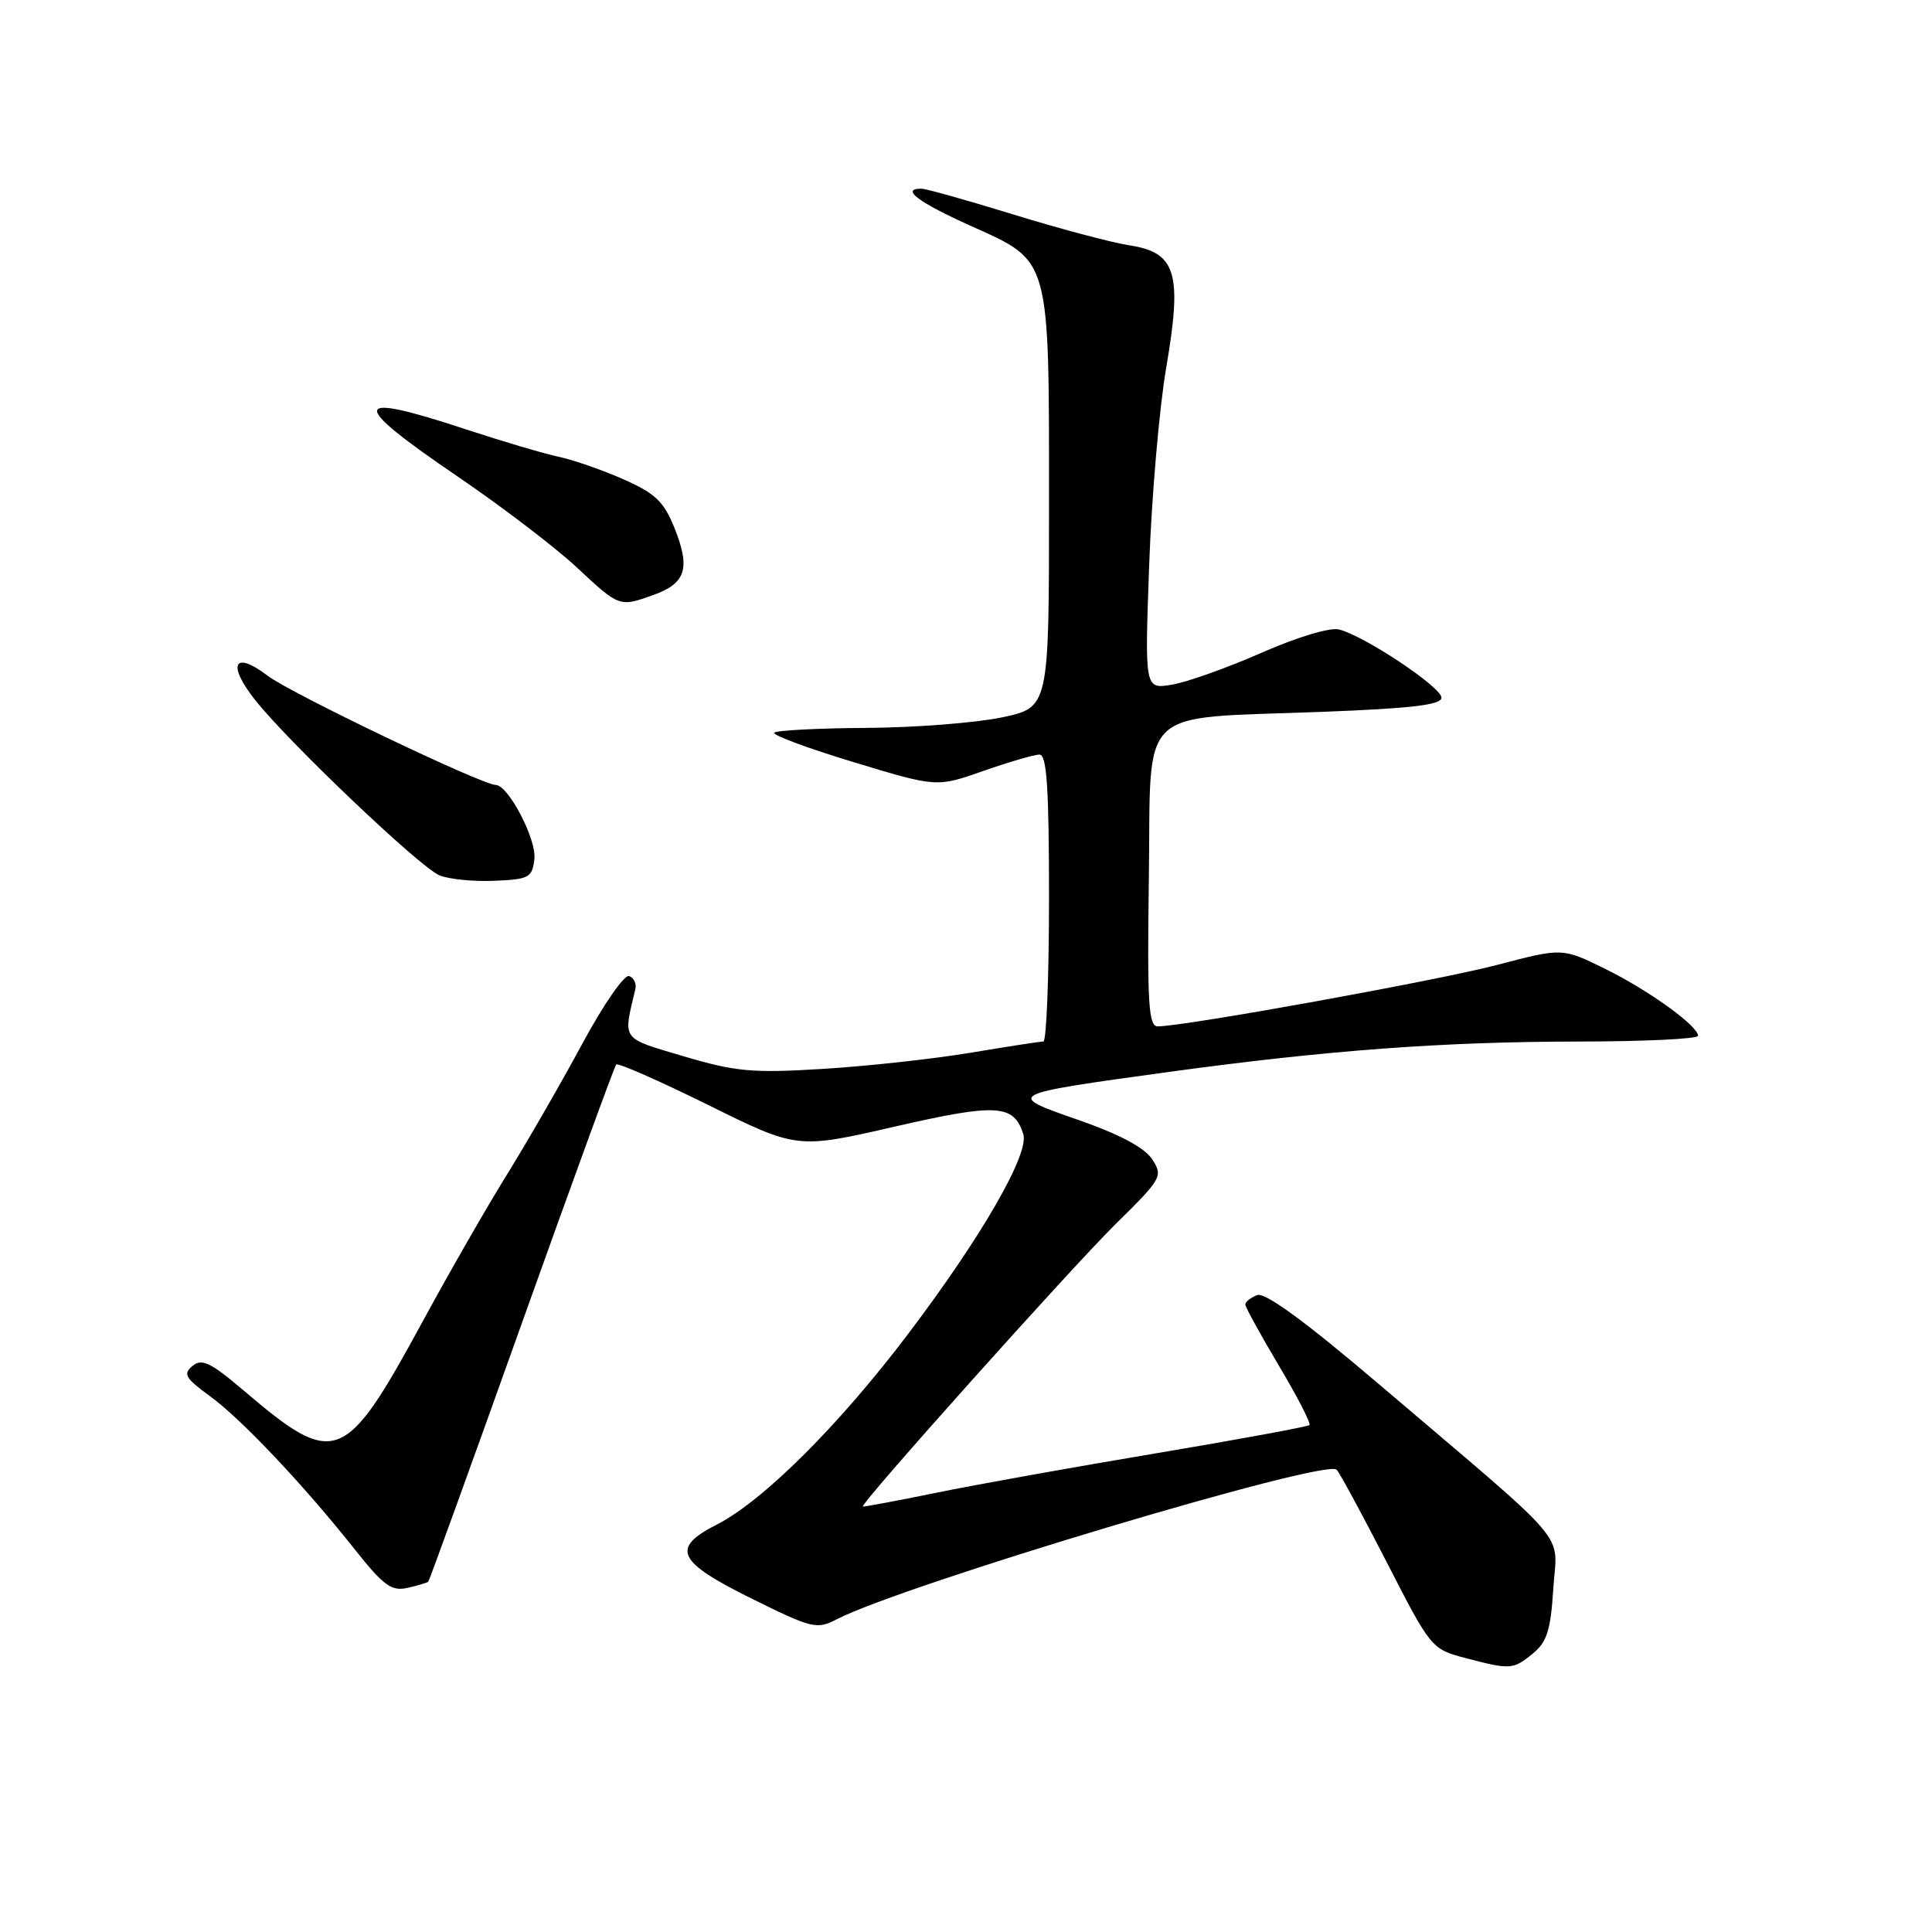 <?xml version="1.0" encoding="UTF-8" standalone="no"?>
<!DOCTYPE svg PUBLIC "-//W3C//DTD SVG 1.1//EN" "http://www.w3.org/Graphics/SVG/1.1/DTD/svg11.dtd" >
<svg xmlns="http://www.w3.org/2000/svg" xmlns:xlink="http://www.w3.org/1999/xlink" version="1.1" viewBox="0 0 256 256">
 <g >
 <path fill="currentColor"
d=" M 203.08 219.13 C 204.97 217.60 205.47 216.06 205.82 210.52 C 206.31 202.71 208.72 205.54 182.82 183.50 C 172.92 175.07 167.63 171.20 166.57 171.61 C 165.71 171.94 165.01 172.50 165.01 172.86 C 165.02 173.21 167.02 176.86 169.46 180.96 C 171.91 185.07 173.73 188.61 173.51 188.83 C 173.29 189.04 164.20 190.72 153.31 192.55 C 142.41 194.37 129.22 196.74 124.00 197.81 C 118.78 198.88 114.42 199.69 114.33 199.62 C 113.92 199.31 142.00 167.93 147.81 162.21 C 153.97 156.14 154.13 155.85 152.66 153.60 C 151.65 152.06 148.34 150.30 142.95 148.42 C 133.16 145.01 133.13 145.03 155.00 142.02 C 175.84 139.17 191.28 138.02 209.25 138.01 C 217.91 138.00 225.00 137.66 225.00 137.25 C 225.00 135.93 218.38 131.16 212.61 128.34 C 207.02 125.59 207.02 125.59 198.40 127.85 C 190.58 129.91 156.92 136.00 153.41 136.00 C 152.18 136.00 152.00 133.00 152.23 116.29 C 152.55 93.14 150.30 95.29 175.25 94.32 C 187.07 93.87 191.00 93.40 191.00 92.44 C 191.00 91.05 180.82 84.27 177.44 83.41 C 176.25 83.10 171.89 84.41 167.10 86.52 C 162.55 88.52 157.22 90.41 155.25 90.73 C 151.68 91.31 151.68 91.31 152.27 74.91 C 152.59 65.88 153.61 54.09 154.53 48.71 C 156.68 36.19 155.85 33.45 149.66 32.51 C 147.37 32.16 140.48 30.33 134.34 28.44 C 128.21 26.55 122.69 25.00 122.09 25.00 C 119.28 25.00 121.66 26.79 128.63 29.93 C 139.25 34.70 139.00 33.82 139.00 66.84 C 139.00 93.74 139.00 93.74 132.75 95.06 C 129.31 95.78 121.24 96.41 114.82 96.45 C 108.39 96.49 102.89 96.78 102.59 97.08 C 102.28 97.38 107.00 99.14 113.08 100.98 C 124.12 104.33 124.12 104.33 130.31 102.15 C 133.72 100.96 137.06 99.98 137.75 99.99 C 138.71 100.00 139.00 104.47 139.00 119.00 C 139.00 129.45 138.66 138.00 138.25 138.00 C 137.84 138.01 133.45 138.68 128.50 139.51 C 123.55 140.33 114.75 141.29 108.95 141.64 C 99.68 142.21 97.47 142.00 90.61 139.97 C 82.20 137.47 82.55 137.95 84.19 131.06 C 84.36 130.34 83.99 129.56 83.36 129.33 C 82.73 129.10 79.95 133.12 77.17 138.28 C 74.39 143.43 69.91 151.22 67.21 155.58 C 64.51 159.93 59.49 168.68 56.06 175.00 C 45.67 194.12 44.44 194.60 32.25 184.22 C 27.90 180.52 26.74 179.97 25.51 180.99 C 24.23 182.05 24.55 182.62 27.76 184.95 C 31.95 187.99 40.21 196.73 47.00 205.29 C 50.83 210.12 51.87 210.88 54.00 210.40 C 55.37 210.09 56.61 209.72 56.75 209.58 C 56.89 209.44 62.46 194.07 69.12 175.41 C 75.78 156.76 81.42 141.30 81.65 141.05 C 81.88 140.80 87.37 143.22 93.85 146.42 C 105.63 152.25 105.63 152.25 118.56 149.28 C 132.10 146.18 134.33 146.31 135.59 150.28 C 136.41 152.87 130.15 163.76 120.44 176.61 C 111.25 188.79 101.14 198.87 94.97 202.02 C 88.86 205.13 89.69 206.91 99.53 211.79 C 107.59 215.78 108.22 215.94 110.86 214.57 C 119.71 210.00 175.67 193.24 177.11 194.74 C 177.52 195.16 180.50 200.68 183.75 207.00 C 189.55 218.33 189.70 218.52 194.07 219.67 C 200.14 221.27 200.47 221.25 203.08 219.13 Z  M 70.81 113.83 C 71.11 111.22 67.36 104.04 65.69 104.01 C 63.82 103.98 38.50 91.86 35.45 89.53 C 31.00 86.13 30.05 88.02 33.82 92.77 C 38.30 98.42 55.65 114.92 58.23 115.99 C 59.48 116.50 62.75 116.83 65.50 116.71 C 70.11 116.52 70.52 116.29 70.81 113.83 Z  M 86.67 78.80 C 90.88 77.28 91.50 75.28 89.38 69.98 C 87.96 66.45 86.84 65.38 82.59 63.50 C 79.79 62.27 75.92 60.92 74.00 60.52 C 72.08 60.11 66.56 58.48 61.74 56.89 C 46.36 51.82 46.10 53.25 60.64 63.14 C 66.49 67.12 73.58 72.53 76.39 75.15 C 82.10 80.48 82.06 80.47 86.67 78.80 Z "/>
</g>
</svg>